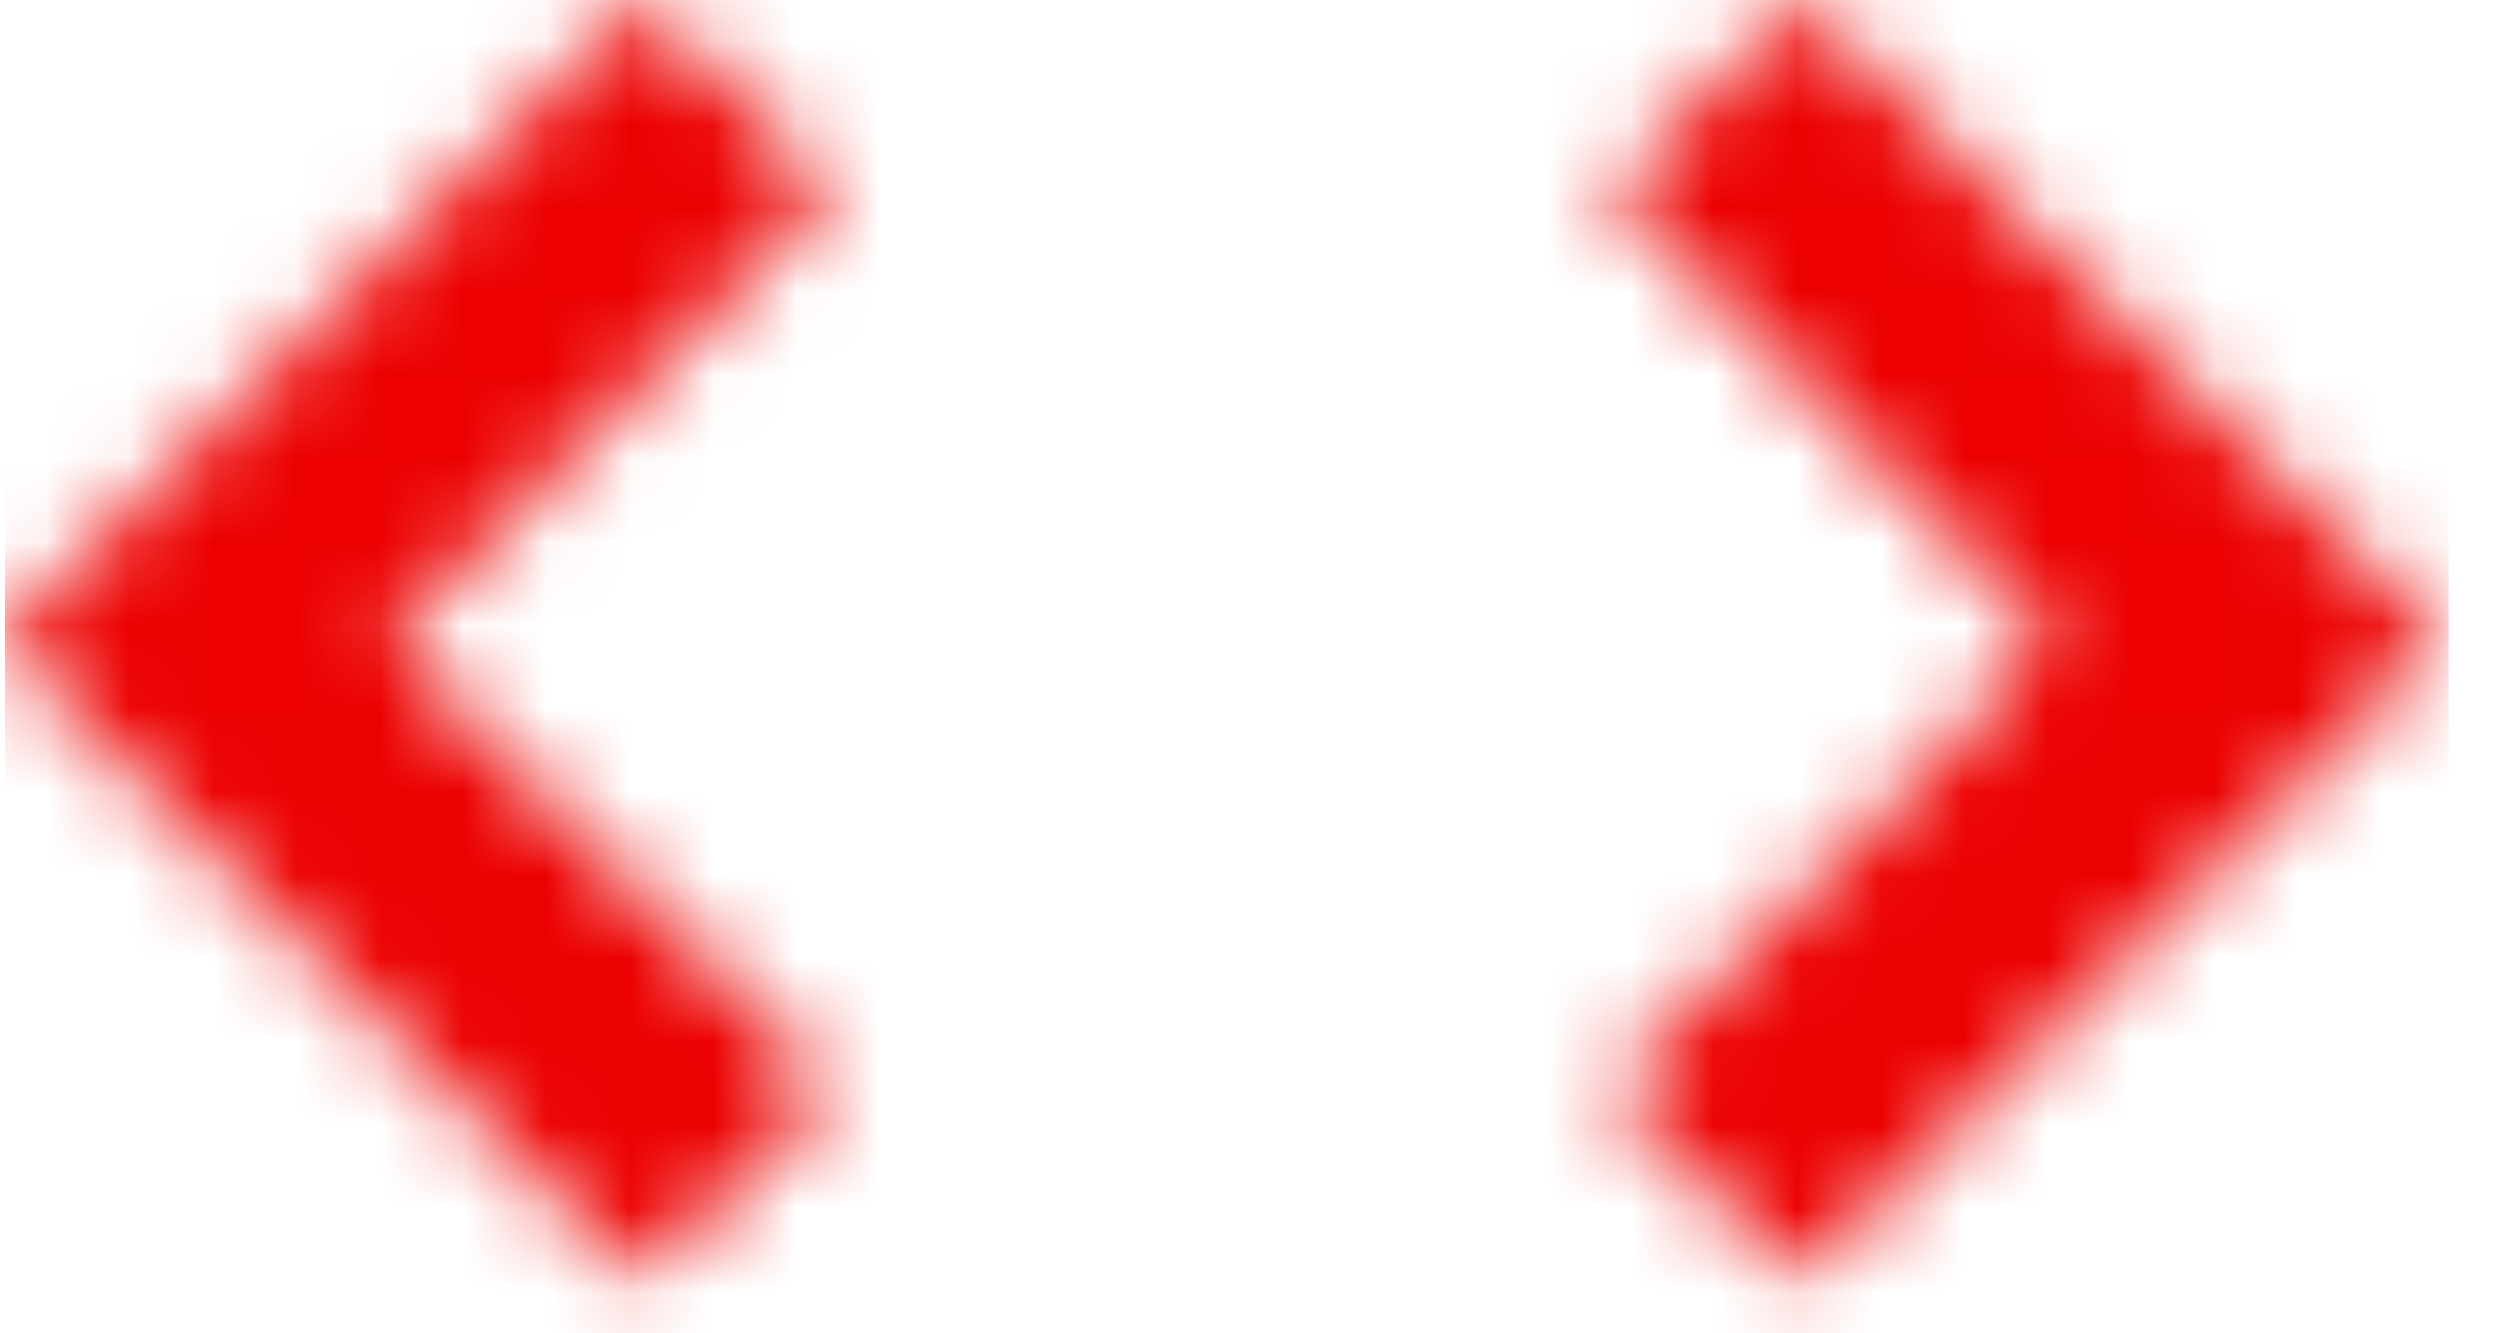 <svg xmlns="http://www.w3.org/2000/svg" xmlns:xlink="http://www.w3.org/1999/xlink" width="30" height="16" viewBox="0 0 30 16">
    <defs>
        <path id="a" d="M21.544-.003l7.688 7.688-7.688 7.688-2.288-2.288 5.309-5.4-5.309-5.4 2.288-2.288zm-13.911 0l2.288 2.288-5.308 5.4 5.308 5.4-2.288 2.288L0 7.74v-.11L7.633-.003z"/>
    </defs>
    <g fill="none" fill-rule="evenodd" transform="translate(.06)">
        <mask id="b" fill="#fff">
            <use xlink:href="#a"/>
        </mask>
        <path fill="#ec0000" d="M0 16.398h29.324V-1.065H0z" mask="url(#b)"/>
    </g>
</svg>
